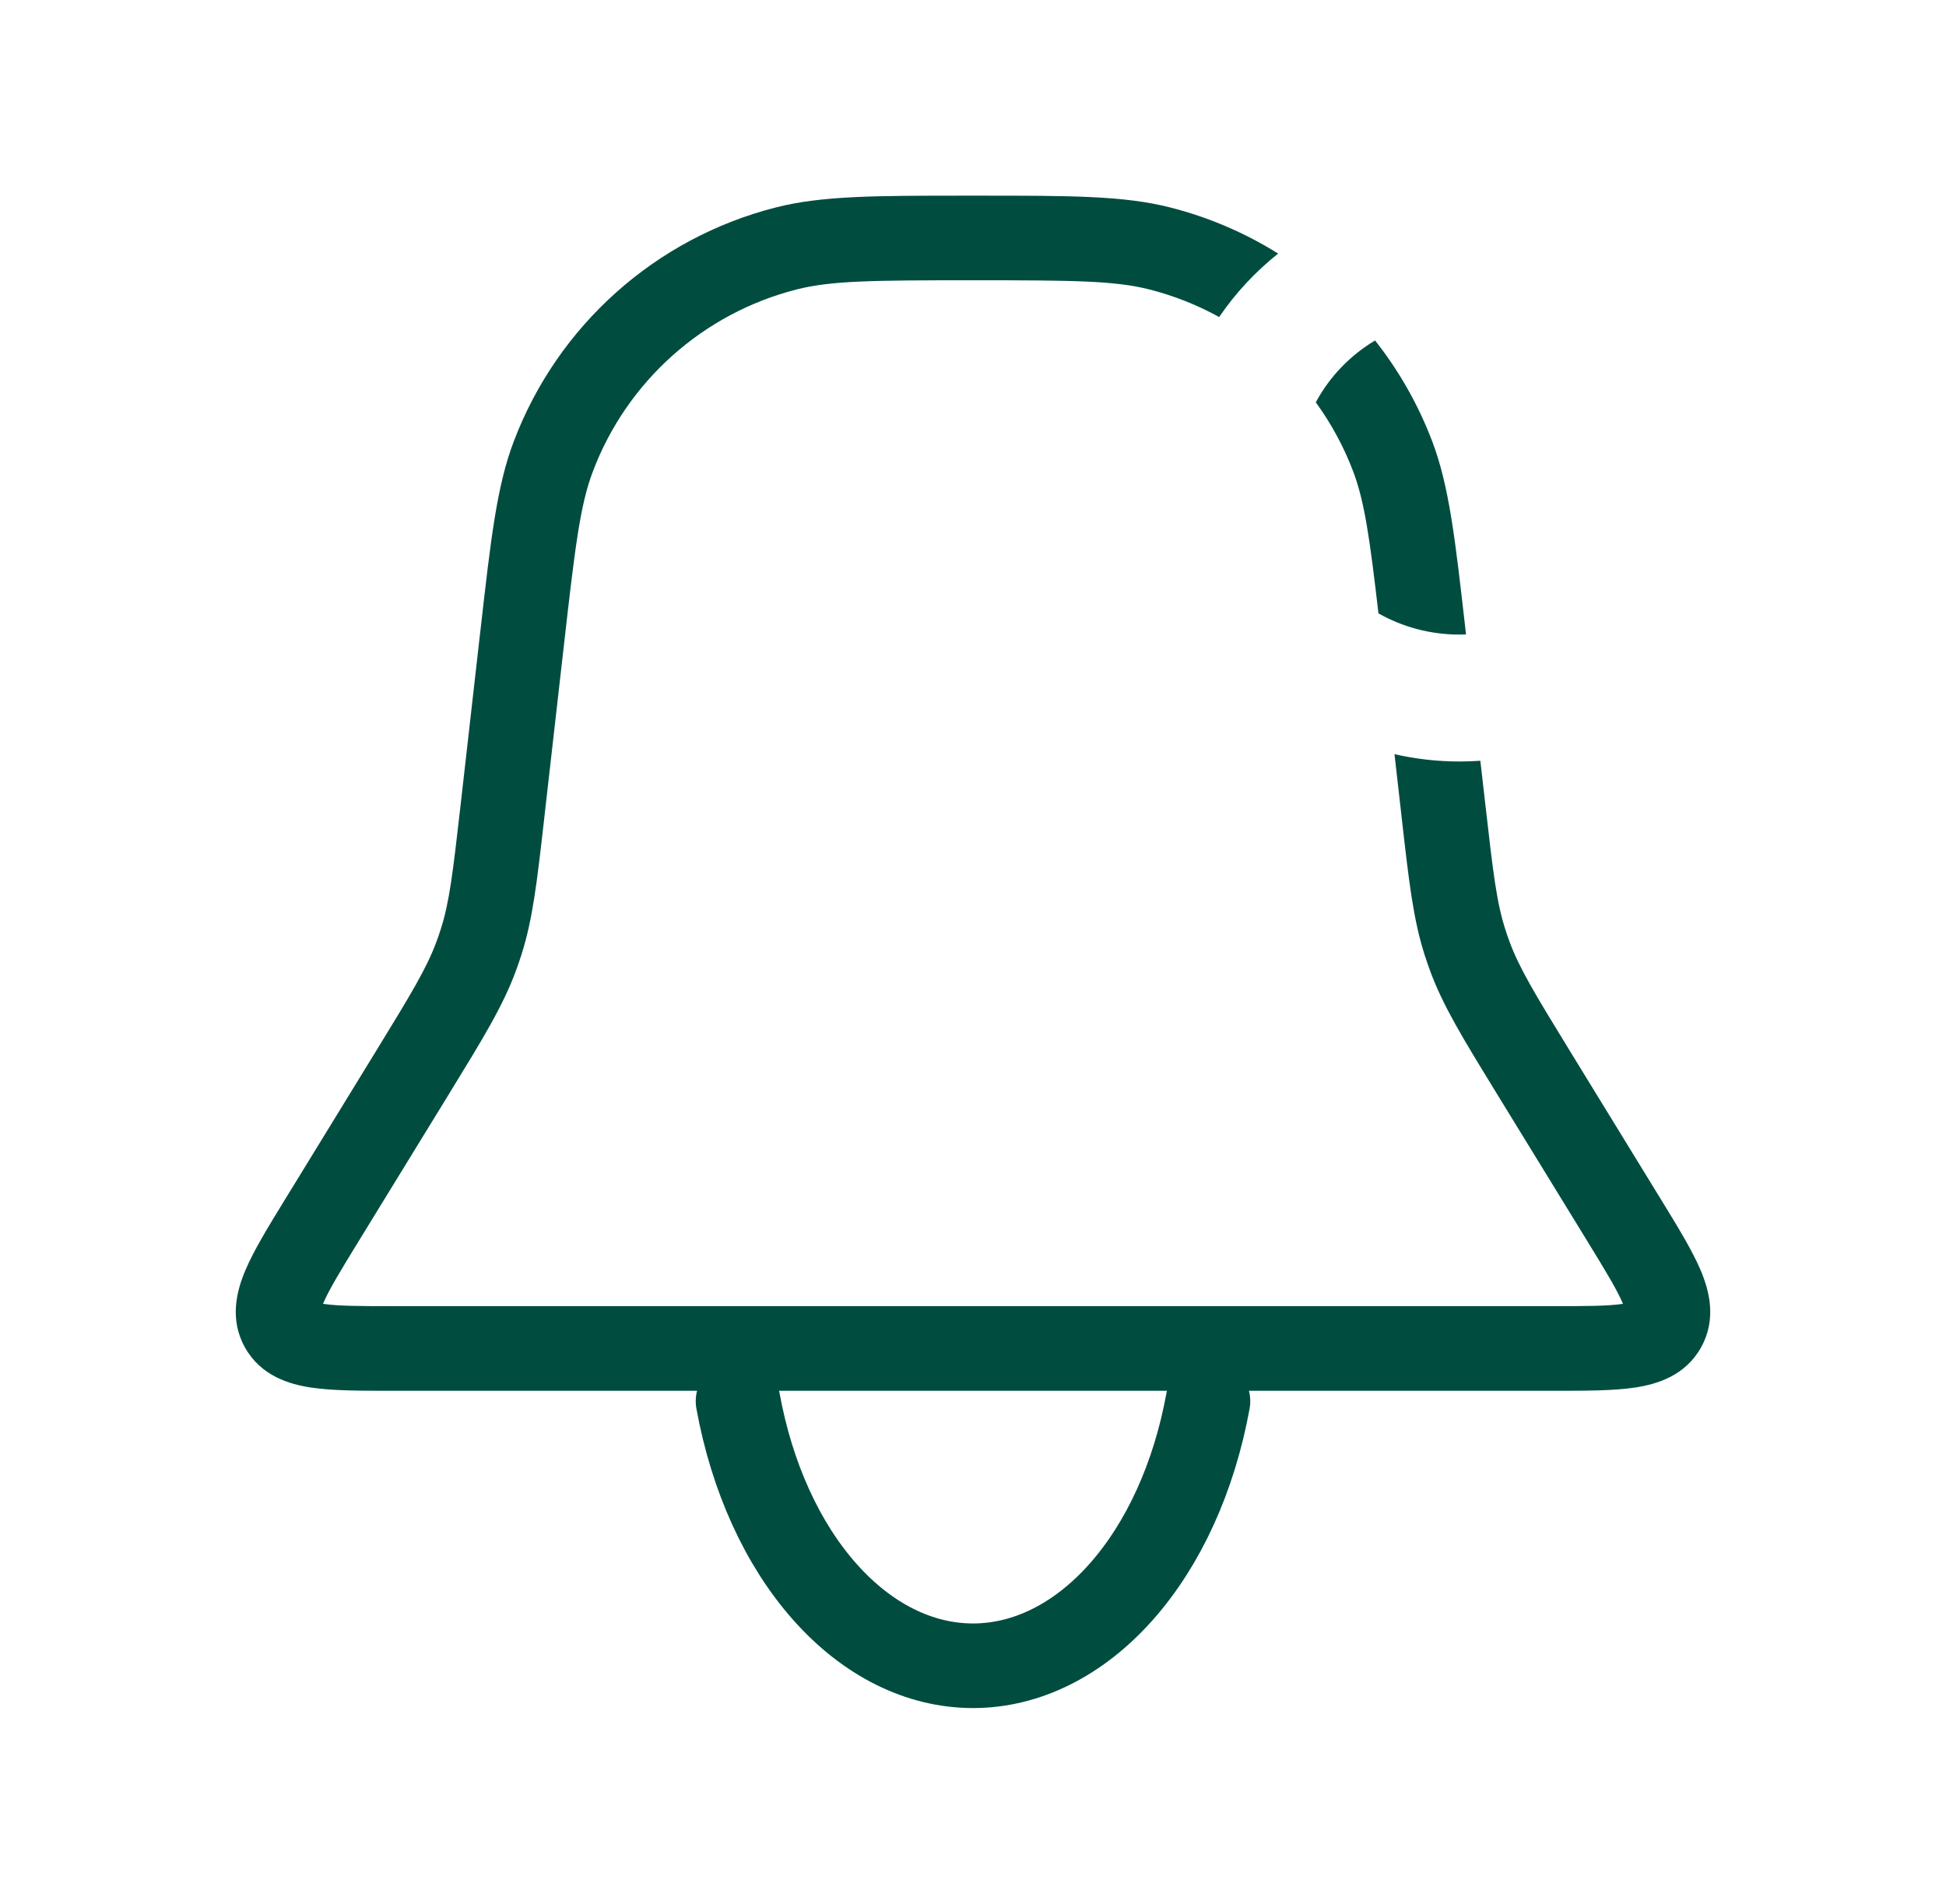 <svg width="46" height="45" viewBox="0 0 46 45" fill="none" xmlns="http://www.w3.org/2000/svg">
<path fill-rule="evenodd" clip-rule="evenodd" d="M30.213 5.994C29.433 5.506 28.573 5.135 27.659 4.903C26.566 4.625 25.302 4.625 23.171 4.625L23 4.625L22.829 4.625C20.698 4.625 19.434 4.625 18.341 4.903C15.496 5.626 13.183 7.692 12.143 10.437C11.744 11.491 11.601 12.746 11.361 14.864L11.341 15.034L10.888 19.026C10.703 20.653 10.622 21.333 10.416 21.972C10.387 22.065 10.355 22.157 10.321 22.249C10.089 22.879 9.735 23.465 8.879 24.861L6.766 28.306L6.727 28.369L6.727 28.369C6.347 28.989 6.004 29.548 5.804 30.018C5.594 30.509 5.417 31.183 5.791 31.852C6.166 32.521 6.833 32.722 7.361 32.8C7.866 32.875 8.522 32.875 9.25 32.875H9.25L9.323 32.875H36.677L36.75 32.875H36.75C37.478 32.875 38.134 32.875 38.639 32.8C39.167 32.722 39.834 32.521 40.209 31.852C40.583 31.183 40.406 30.509 40.197 30.018C39.996 29.548 39.653 28.989 39.273 28.369L39.234 28.306L37.121 24.861C36.265 23.465 35.911 22.879 35.679 22.249C35.645 22.157 35.613 22.065 35.584 21.972C35.378 21.333 35.297 20.653 35.112 19.026L34.993 17.983C34.83 17.994 34.666 18 34.5 18C33.973 18 33.459 17.94 32.963 17.827L33.125 19.252L33.137 19.361C33.306 20.846 33.406 21.733 33.679 22.583C33.718 22.703 33.759 22.822 33.802 22.94C34.11 23.778 34.577 24.538 35.358 25.812L35.416 25.907L37.53 29.352C37.961 30.055 38.222 30.486 38.357 30.802L38.364 30.819L38.346 30.822C38.005 30.872 37.502 30.875 36.677 30.875H9.323C8.498 30.875 7.995 30.872 7.654 30.822L7.636 30.819L7.643 30.802C7.778 30.486 8.039 30.055 8.47 29.352L10.584 25.907L10.642 25.812C11.423 24.538 11.89 23.778 12.198 22.94C12.241 22.822 12.282 22.703 12.321 22.583C12.594 21.733 12.694 20.846 12.863 19.361L12.875 19.252L13.329 15.26C13.594 12.921 13.714 11.935 14.014 11.145C14.822 9.01 16.622 7.404 18.834 6.841C19.653 6.633 20.646 6.625 23 6.625C25.354 6.625 26.347 6.633 27.166 6.841C27.749 6.989 28.304 7.21 28.819 7.494C29.205 6.926 29.677 6.421 30.213 5.994ZM32.504 8.048C31.913 8.401 31.427 8.907 31.103 9.51C31.465 10.008 31.764 10.556 31.987 11.145C32.251 11.844 32.376 12.695 32.584 14.499C33.148 14.818 33.802 15 34.5 15C34.552 15 34.603 14.999 34.654 14.997L34.639 14.864V14.864C34.399 12.746 34.256 11.491 33.857 10.437C33.526 9.565 33.068 8.761 32.504 8.048ZM38.426 31.007C38.426 31.012 38.427 31.014 38.427 31.014C38.427 31.014 38.427 31.014 38.427 31.012C38.427 31.011 38.426 31.009 38.426 31.007ZM38.556 30.774C38.56 30.772 38.563 30.771 38.563 30.771C38.563 30.771 38.561 30.772 38.556 30.774ZM7.437 30.771C7.437 30.771 7.44 30.772 7.444 30.774C7.439 30.772 7.437 30.771 7.437 30.771ZM7.574 31.007C7.574 31.012 7.573 31.014 7.573 31.014C7.573 31.014 7.573 31.012 7.574 31.007Z" fill="#004D40"/>
<path d="M17.446 33.121C17.773 34.915 18.495 36.501 19.5 37.631C20.504 38.762 21.734 39.375 23 39.375C24.266 39.375 25.496 38.762 26.5 37.631C27.505 36.501 28.227 34.915 28.554 33.121" stroke="#004D40" stroke-width="2" stroke-linecap="round"/>
</svg>
